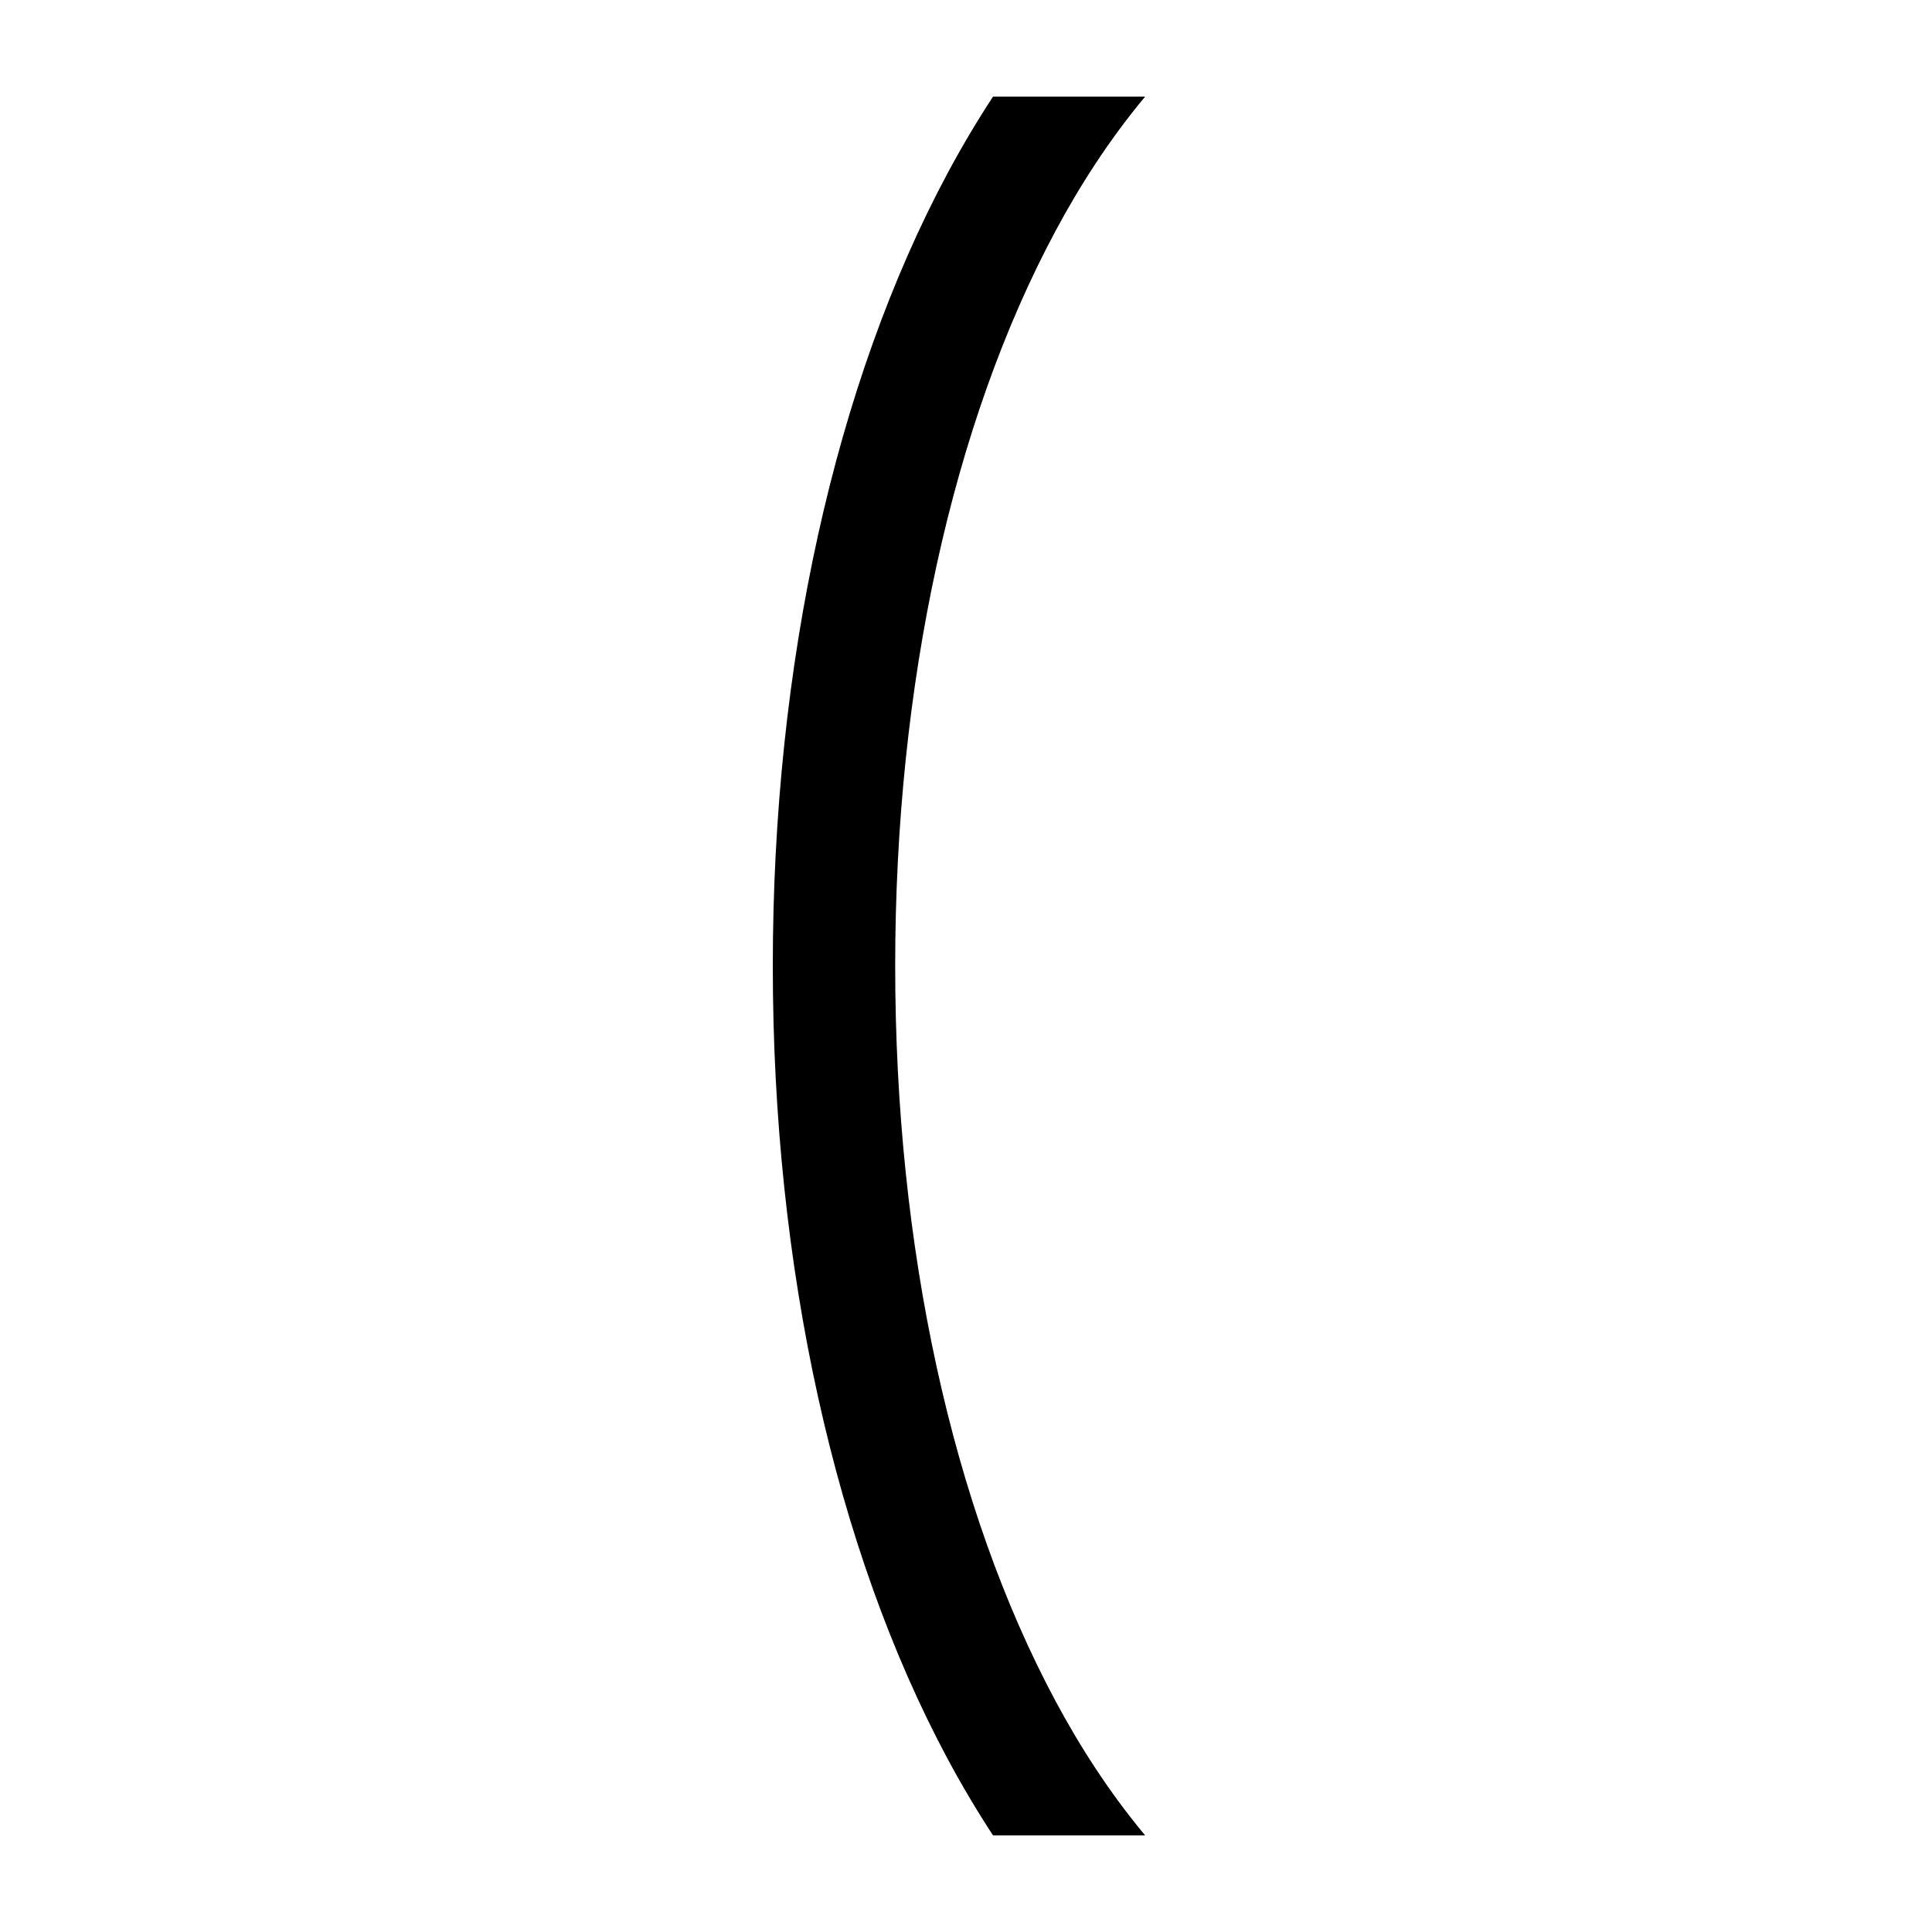 <svg viewBox="0 0 100 100" xmlns="http://www.w3.org/2000/svg" xmlns:xlink="http://www.w3.org/1999/xlink">
  <path d="M46.335,50 C46.335,35.44 49.285,21.925 54.64,11.942 C55.862,9.663 57.394,7.251 59.273,5 L51.399,5 C50.584,6.246 49.801,7.559 49.056,8.947 C43.216,19.834 40,34.414 40,50 C40,65.586 43.216,80.166 49.056,91.053 C49.801,92.441 50.584,93.754 51.399,95 L59.273,95 C57.394,92.749 55.862,90.337 54.64,88.058 C49.285,78.075 46.335,64.559 46.335,50" />
</svg>
